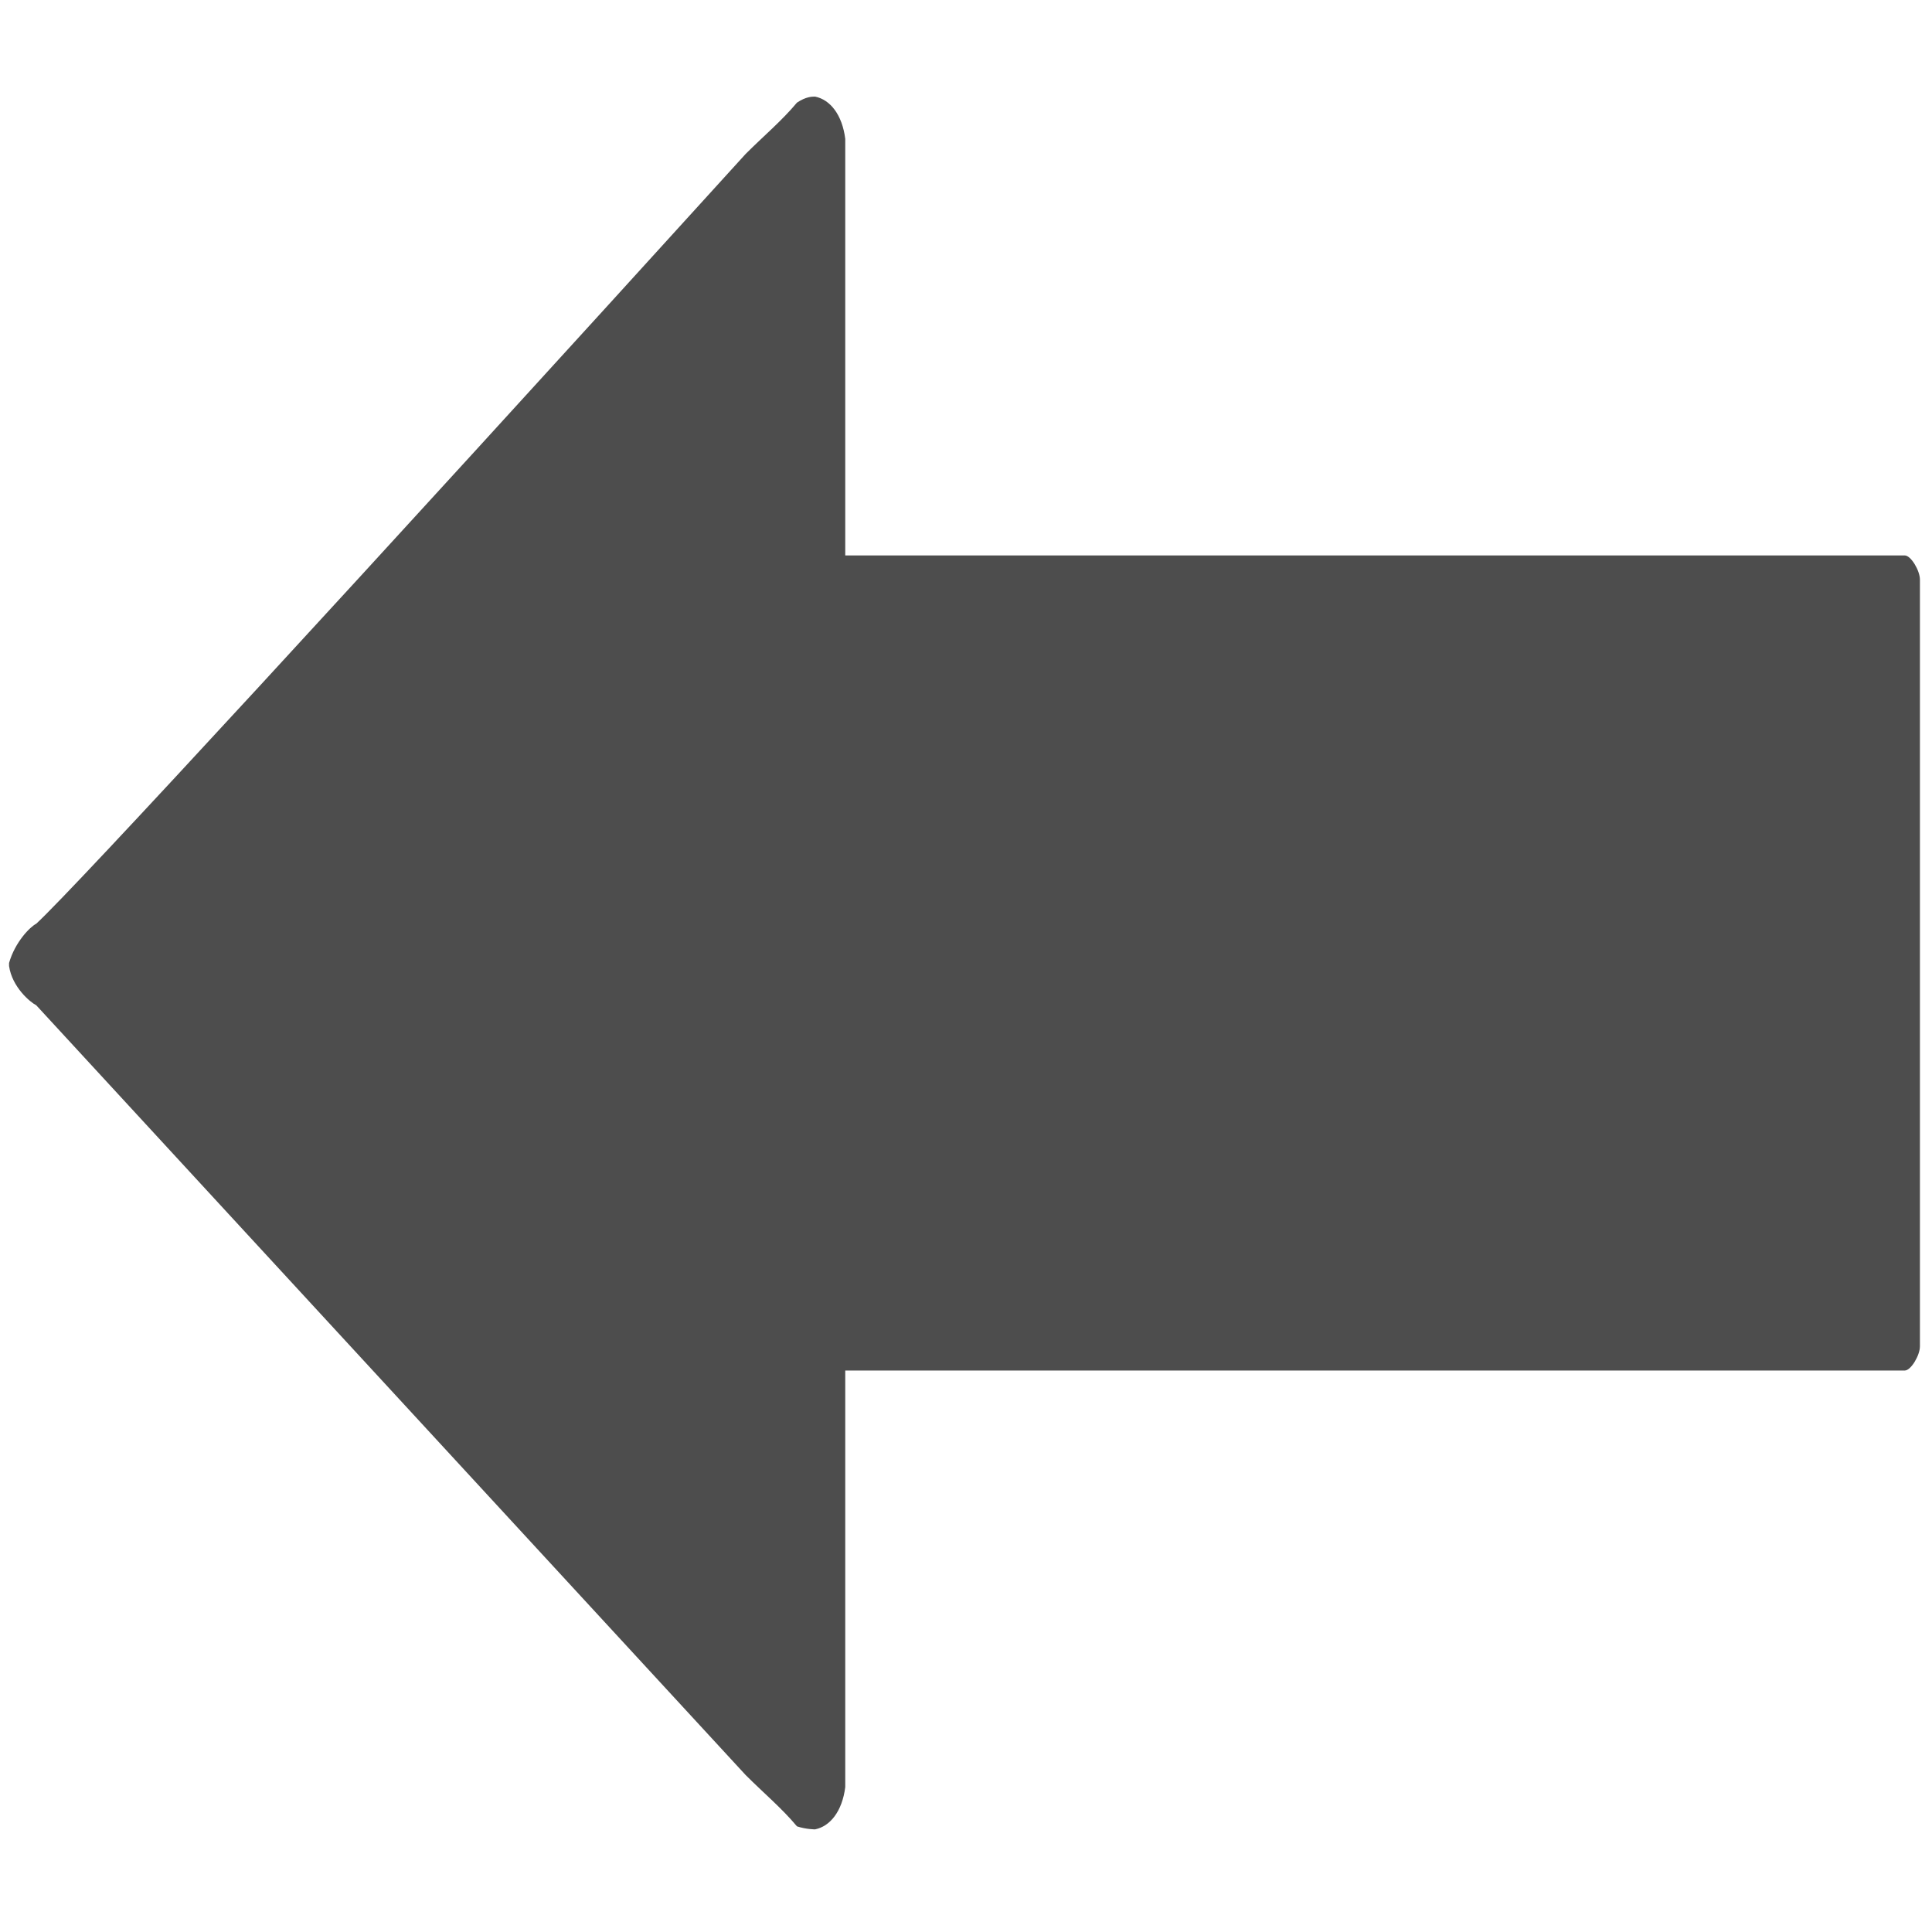 <?xml version="1.0" encoding="utf-8"?>
<!-- Generator: Adobe Illustrator 26.0.3, SVG Export Plug-In . SVG Version: 6.00 Build 0)  -->
<svg version="1.1" id="Ebene_1" xmlns="http://www.w3.org/2000/svg" xmlns:xlink="http://www.w3.org/1999/xlink" x="0px" y="0px"
	 viewBox="0 0 64 64" style="enable-background:new 0 0 64 64;" xml:space="preserve">
<style type="text/css">
	.st0{fill:#4D4D4D;}
</style>
<path class="st0" d="M0.3,32c0.1,0.7,0.7,1.2,0.9,1.3c1.2,1.3,10.5,11.4,23.5,25.5c0.6,0.6,1.2,1.1,1.7,1.7c0.3,0.1,0.6,0.1,0.6,0.1
	c0.5-0.1,0.9-0.6,1-1.4c0-4.6,0-9.2,0-13.8c11.8,0,23.4,0,35.1,0c0.2,0,0.5-0.5,0.5-0.8c0-4.2,0-8.4,0-12.6c0-0.1,0-0.1,0-0.2
	c0-4.2,0-8.4,0-12.6c0-0.3-0.3-0.8-0.5-0.8c-11.7,0-23.3,0-35.1,0c0-4.6,0-9.2,0-13.8c-0.1-0.8-0.5-1.3-1-1.4c-0.1,0-0.3,0-0.6,0.2
	c-0.5,0.6-1.1,1.1-1.7,1.7C11.8,19.3,2.5,29.4,1.2,30.6c-0.2,0.1-0.7,0.6-0.9,1.3l0,0V32L0.3,32L0.3,32z"/>
</svg>
